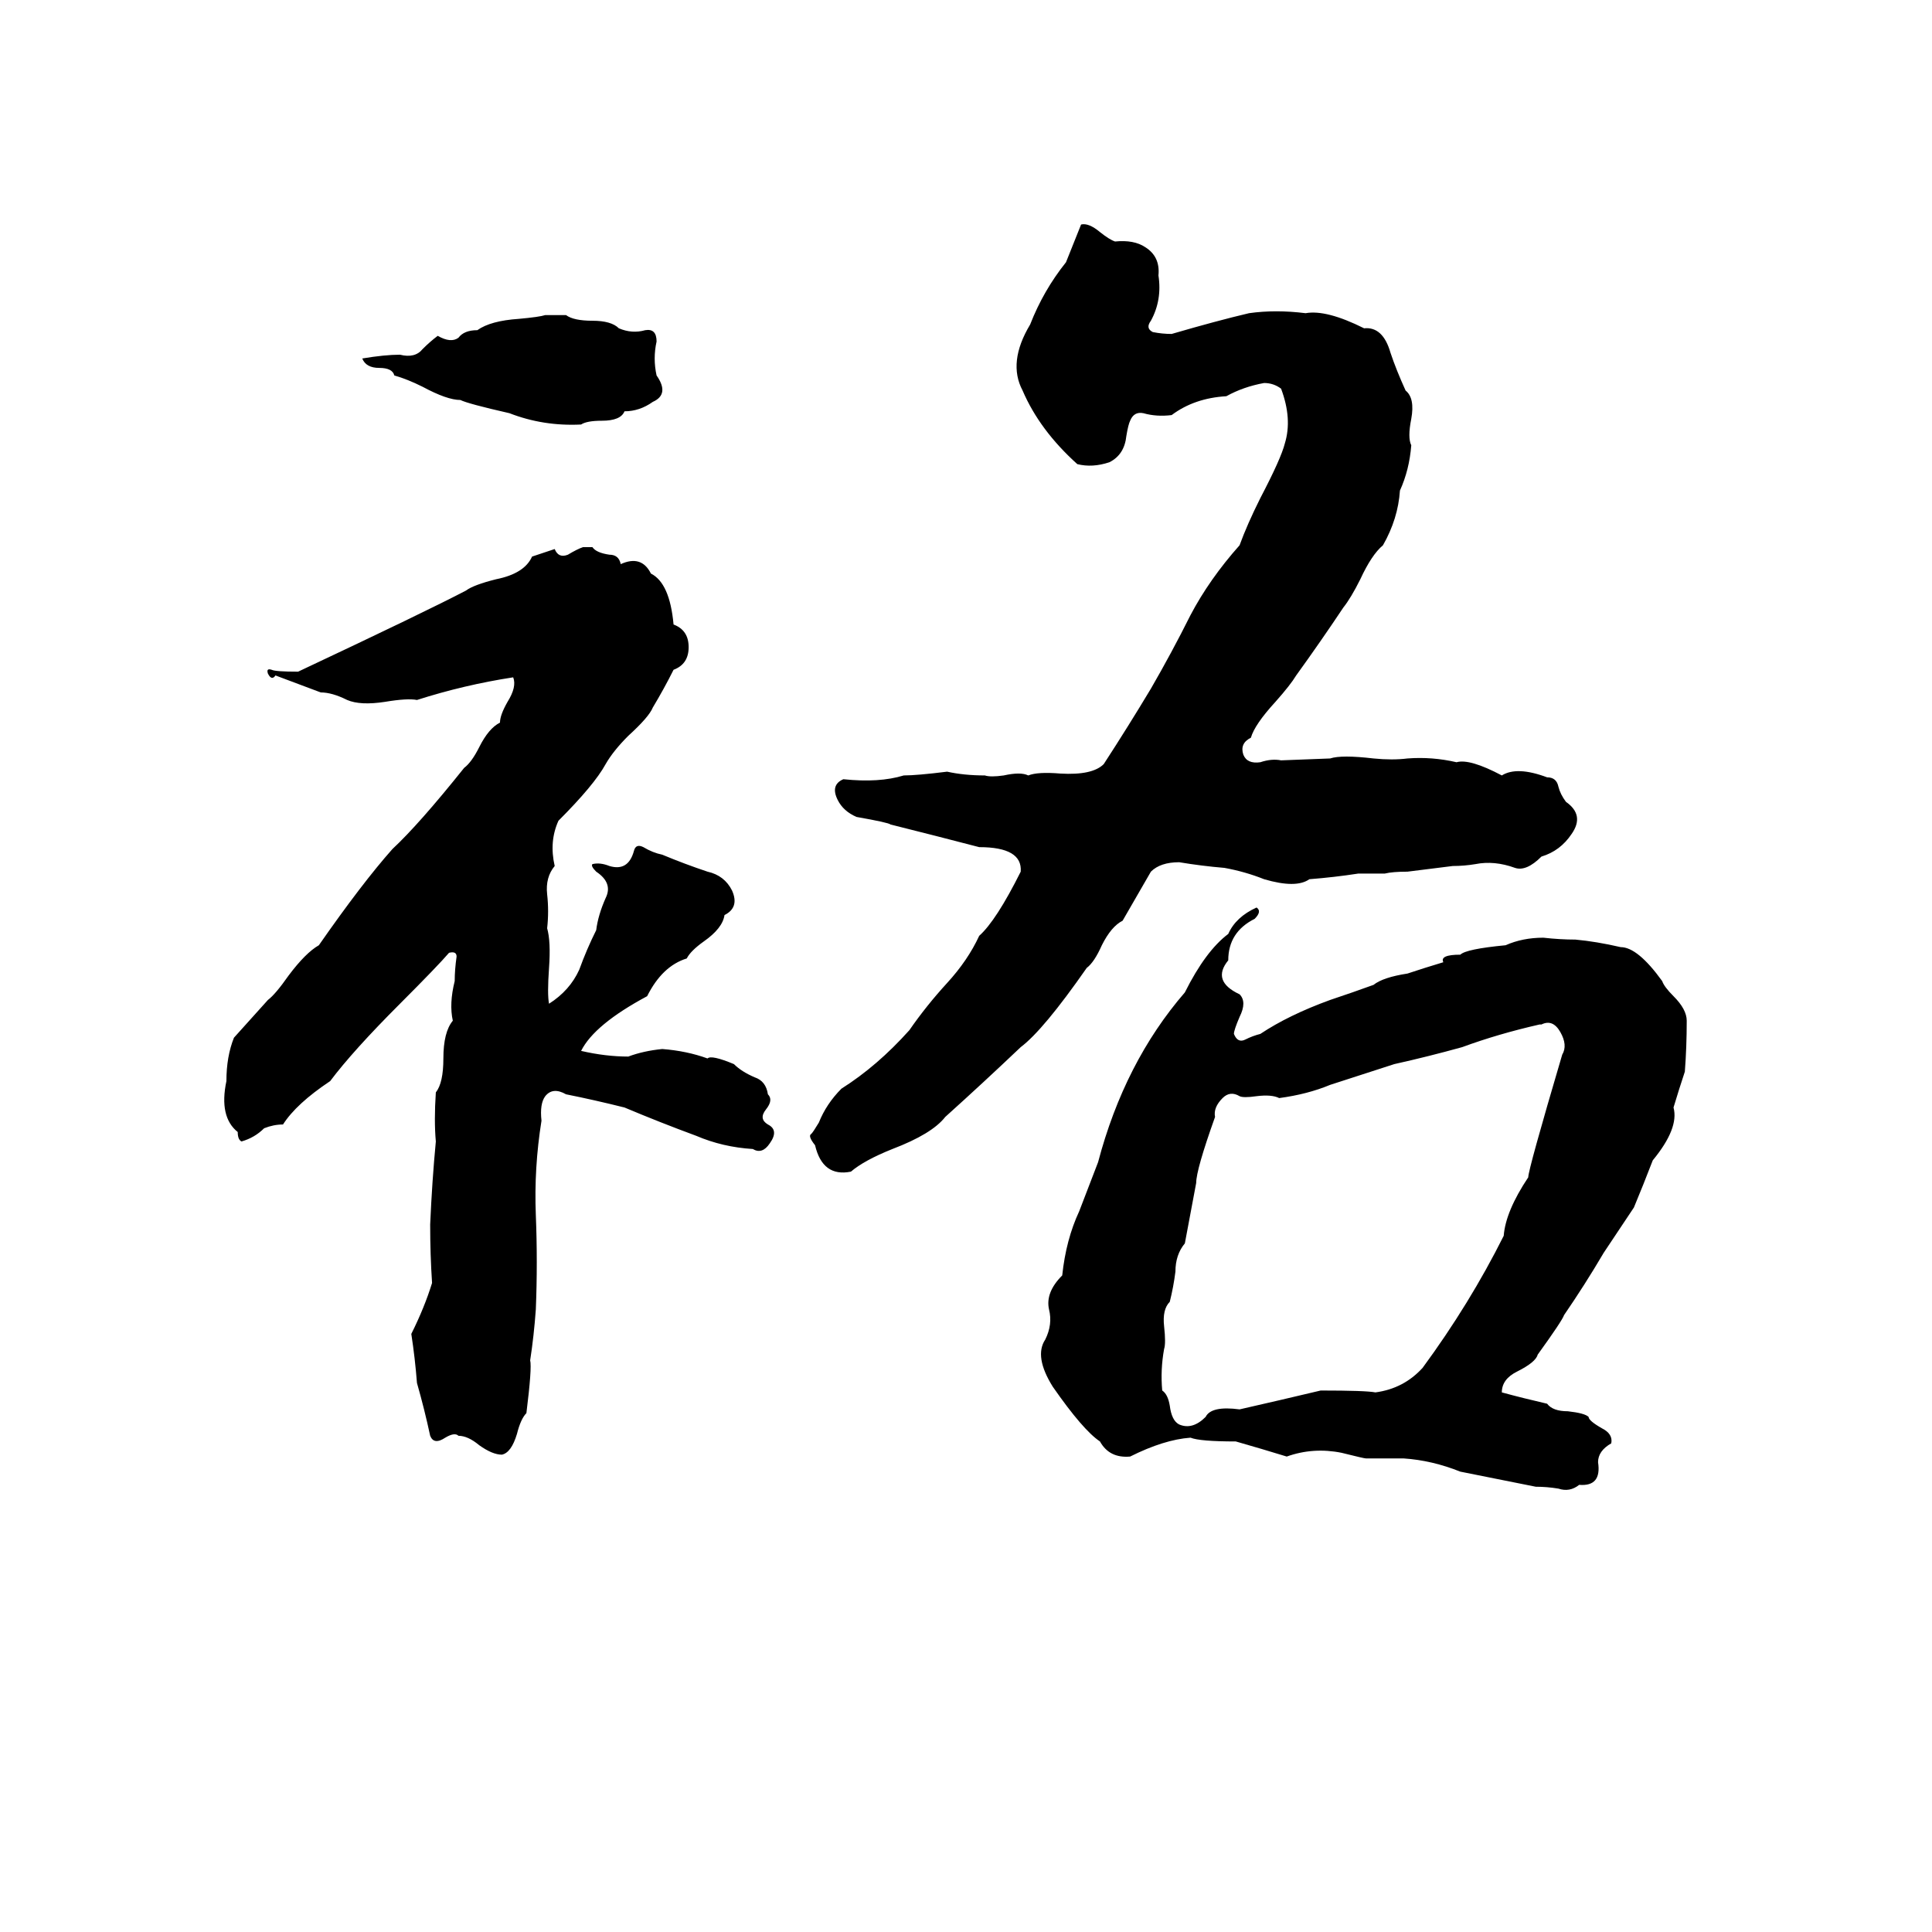 <svg xmlns="http://www.w3.org/2000/svg" viewBox="0 -800 1024 1024">
	<path fill="#000000" d="M573 -681Q577 -682 583 -677Q588 -673 591 -672Q601 -673 607 -669Q615 -664 614 -654Q616 -641 610 -630Q607 -626 611 -624Q616 -623 621 -623Q645 -630 662 -634Q676 -636 692 -634Q703 -636 723 -626Q733 -627 737 -613Q740 -604 745 -593Q750 -589 748 -578Q746 -568 748 -564Q747 -551 742 -540Q741 -525 733 -511Q727 -506 721 -493Q716 -483 712 -478Q700 -460 687 -442Q684 -437 676 -428Q665 -416 663 -409Q657 -406 659 -400Q661 -395 668 -396Q674 -398 679 -397L705 -398Q711 -400 728 -398Q738 -397 746 -398Q759 -399 772 -396Q779 -398 796 -389Q804 -394 820 -388Q825 -388 826 -383Q827 -379 830 -375Q840 -368 833 -358Q827 -349 817 -346Q809 -338 803 -340Q792 -344 782 -342Q776 -341 770 -341L746 -338Q738 -338 734 -337Q727 -337 720 -337Q707 -335 694 -334Q687 -329 670 -334Q660 -338 649 -340Q637 -341 625 -343Q615 -343 610 -338L595 -312Q589 -309 584 -299Q580 -290 576 -287Q553 -254 541 -245Q521 -226 501 -208Q494 -199 473 -191Q458 -185 451 -179Q436 -176 432 -193Q428 -198 430 -199Q431 -200 434 -205Q438 -215 446 -223Q465 -235 482 -254Q491 -267 502 -279Q513 -291 519 -304Q528 -312 541 -338Q542 -351 519 -351Q496 -357 472 -363Q471 -364 454 -367Q447 -370 444 -376Q440 -384 447 -387Q466 -385 479 -389Q486 -389 502 -391Q511 -389 522 -389Q525 -388 532 -389Q541 -391 545 -389Q550 -391 562 -390Q579 -389 585 -395Q598 -415 610 -435Q621 -454 631 -474Q641 -493 657 -511Q661 -522 668 -536Q679 -557 681 -565Q685 -578 679 -594Q675 -597 670 -597Q659 -595 650 -590Q633 -589 621 -580Q613 -579 606 -581Q601 -582 599 -577Q598 -575 597 -569Q596 -559 588 -555Q579 -552 571 -554Q551 -572 542 -593Q534 -608 546 -628Q553 -646 565 -661Q569 -671 573 -681ZM289 -633H300Q304 -630 314 -630Q324 -630 328 -626Q335 -623 342 -625Q348 -626 348 -619Q346 -610 348 -601Q355 -591 346 -587Q339 -582 331 -582Q329 -577 319 -577Q311 -577 308 -575Q288 -574 270 -581Q248 -586 244 -588Q237 -588 224 -595Q216 -599 209 -601Q208 -605 201 -605Q194 -605 192 -610Q204 -612 212 -612Q220 -610 224 -615Q228 -619 232 -622Q239 -618 243 -621Q246 -625 253 -625Q260 -630 275 -631Q286 -632 289 -633ZM309 -510H314Q316 -507 323 -506Q328 -506 329 -501Q340 -506 345 -496Q355 -491 357 -469Q365 -466 365 -457Q365 -448 357 -445Q352 -435 346 -425Q344 -420 333 -410Q325 -402 321 -395Q315 -384 296 -365Q291 -354 294 -341Q289 -335 290 -326Q291 -317 290 -308Q292 -301 291 -287Q290 -273 291 -268Q302 -275 307 -286Q311 -297 316 -307Q317 -315 321 -324Q325 -332 316 -338Q313 -341 314 -342Q318 -343 323 -341Q333 -338 336 -349Q337 -353 341 -351Q346 -348 351 -347Q363 -342 375 -338Q384 -336 388 -328Q392 -319 384 -315Q383 -308 373 -301Q366 -296 364 -292Q351 -288 343 -272Q315 -257 308 -243Q321 -240 333 -240Q341 -243 351 -244Q364 -243 375 -239Q377 -241 389 -236Q393 -232 400 -229Q406 -227 407 -220Q410 -217 406 -212Q402 -207 407 -204Q413 -201 408 -194Q404 -188 399 -191Q383 -192 369 -198Q350 -205 331 -213Q315 -217 300 -220Q293 -224 289 -219Q286 -215 287 -206Q283 -181 284 -156Q285 -131 284 -106Q283 -92 281 -79Q282 -75 279 -51Q276 -48 274 -40Q271 -30 266 -29Q261 -29 254 -34Q248 -39 243 -39Q241 -41 236 -38Q230 -34 228 -39Q225 -53 221 -67Q220 -80 218 -93Q225 -107 229 -120Q228 -135 228 -151Q229 -174 231 -195Q230 -206 231 -221Q235 -226 235 -239Q235 -253 240 -259Q238 -268 241 -280Q241 -286 242 -293Q242 -296 238 -295Q232 -288 212 -268Q187 -243 175 -227Q157 -215 150 -204Q145 -204 140 -202Q135 -197 128 -195Q126 -196 126 -200Q116 -208 120 -227Q120 -240 124 -250L142 -270Q146 -273 153 -283Q162 -295 169 -299Q192 -332 208 -350Q222 -363 246 -393Q250 -396 254 -404Q259 -414 265 -417Q265 -421 269 -428Q274 -436 272 -441Q246 -437 221 -429Q216 -430 204 -428Q191 -426 184 -429Q176 -433 170 -433L146 -442Q144 -439 142 -443Q141 -446 144 -445Q146 -444 158 -444Q226 -476 247 -487Q251 -490 263 -493Q278 -496 282 -505Q288 -507 294 -509Q296 -504 301 -506Q306 -509 309 -510ZM666 -319Q669 -317 665 -313Q651 -306 651 -291Q642 -280 657 -273Q661 -269 657 -261Q654 -254 654 -252Q656 -247 660 -249Q664 -251 668 -252Q683 -262 705 -270Q717 -274 728 -278Q733 -282 746 -284Q755 -287 765 -290Q763 -294 774 -294Q777 -297 798 -299Q807 -303 818 -303Q827 -302 835 -302Q846 -301 859 -298Q868 -298 881 -280Q882 -277 887 -272Q894 -265 894 -259Q894 -245 893 -232Q890 -223 887 -213Q890 -202 876 -185Q871 -172 866 -160Q858 -148 850 -136Q840 -119 829 -103Q828 -100 815 -82Q814 -78 804 -73Q796 -69 796 -62Q807 -59 820 -56Q823 -52 831 -52Q840 -51 842 -49Q842 -47 849 -43Q855 -40 854 -35Q847 -31 847 -25Q849 -12 837 -13Q832 -9 826 -11Q820 -12 814 -12Q794 -16 774 -20Q759 -26 744 -27Q734 -27 724 -27Q723 -27 711 -30Q696 -33 682 -28Q669 -32 655 -36Q636 -36 631 -38Q617 -37 599 -28Q588 -27 583 -36Q574 -42 558 -65Q548 -81 554 -90Q558 -98 556 -106Q554 -115 563 -124Q565 -143 572 -158Q577 -171 582 -184Q596 -237 628 -274Q639 -296 651 -305Q655 -314 666 -319ZM817 -257H816Q794 -252 775 -245Q757 -240 739 -236L705 -225Q693 -220 678 -218Q674 -220 666 -219Q659 -218 657 -219Q652 -222 648 -218Q643 -213 644 -208Q634 -180 634 -173Q631 -157 628 -141Q623 -135 623 -126Q622 -118 620 -110Q616 -106 617 -97Q618 -88 617 -85Q615 -74 616 -63Q619 -61 620 -55Q621 -47 625 -45Q632 -42 639 -49Q642 -55 657 -53Q679 -58 700 -63Q724 -63 729 -62Q744 -64 754 -75Q779 -109 797 -145Q798 -158 810 -176Q810 -180 828 -241Q831 -246 827 -253Q823 -260 817 -257Z"/>
</svg>